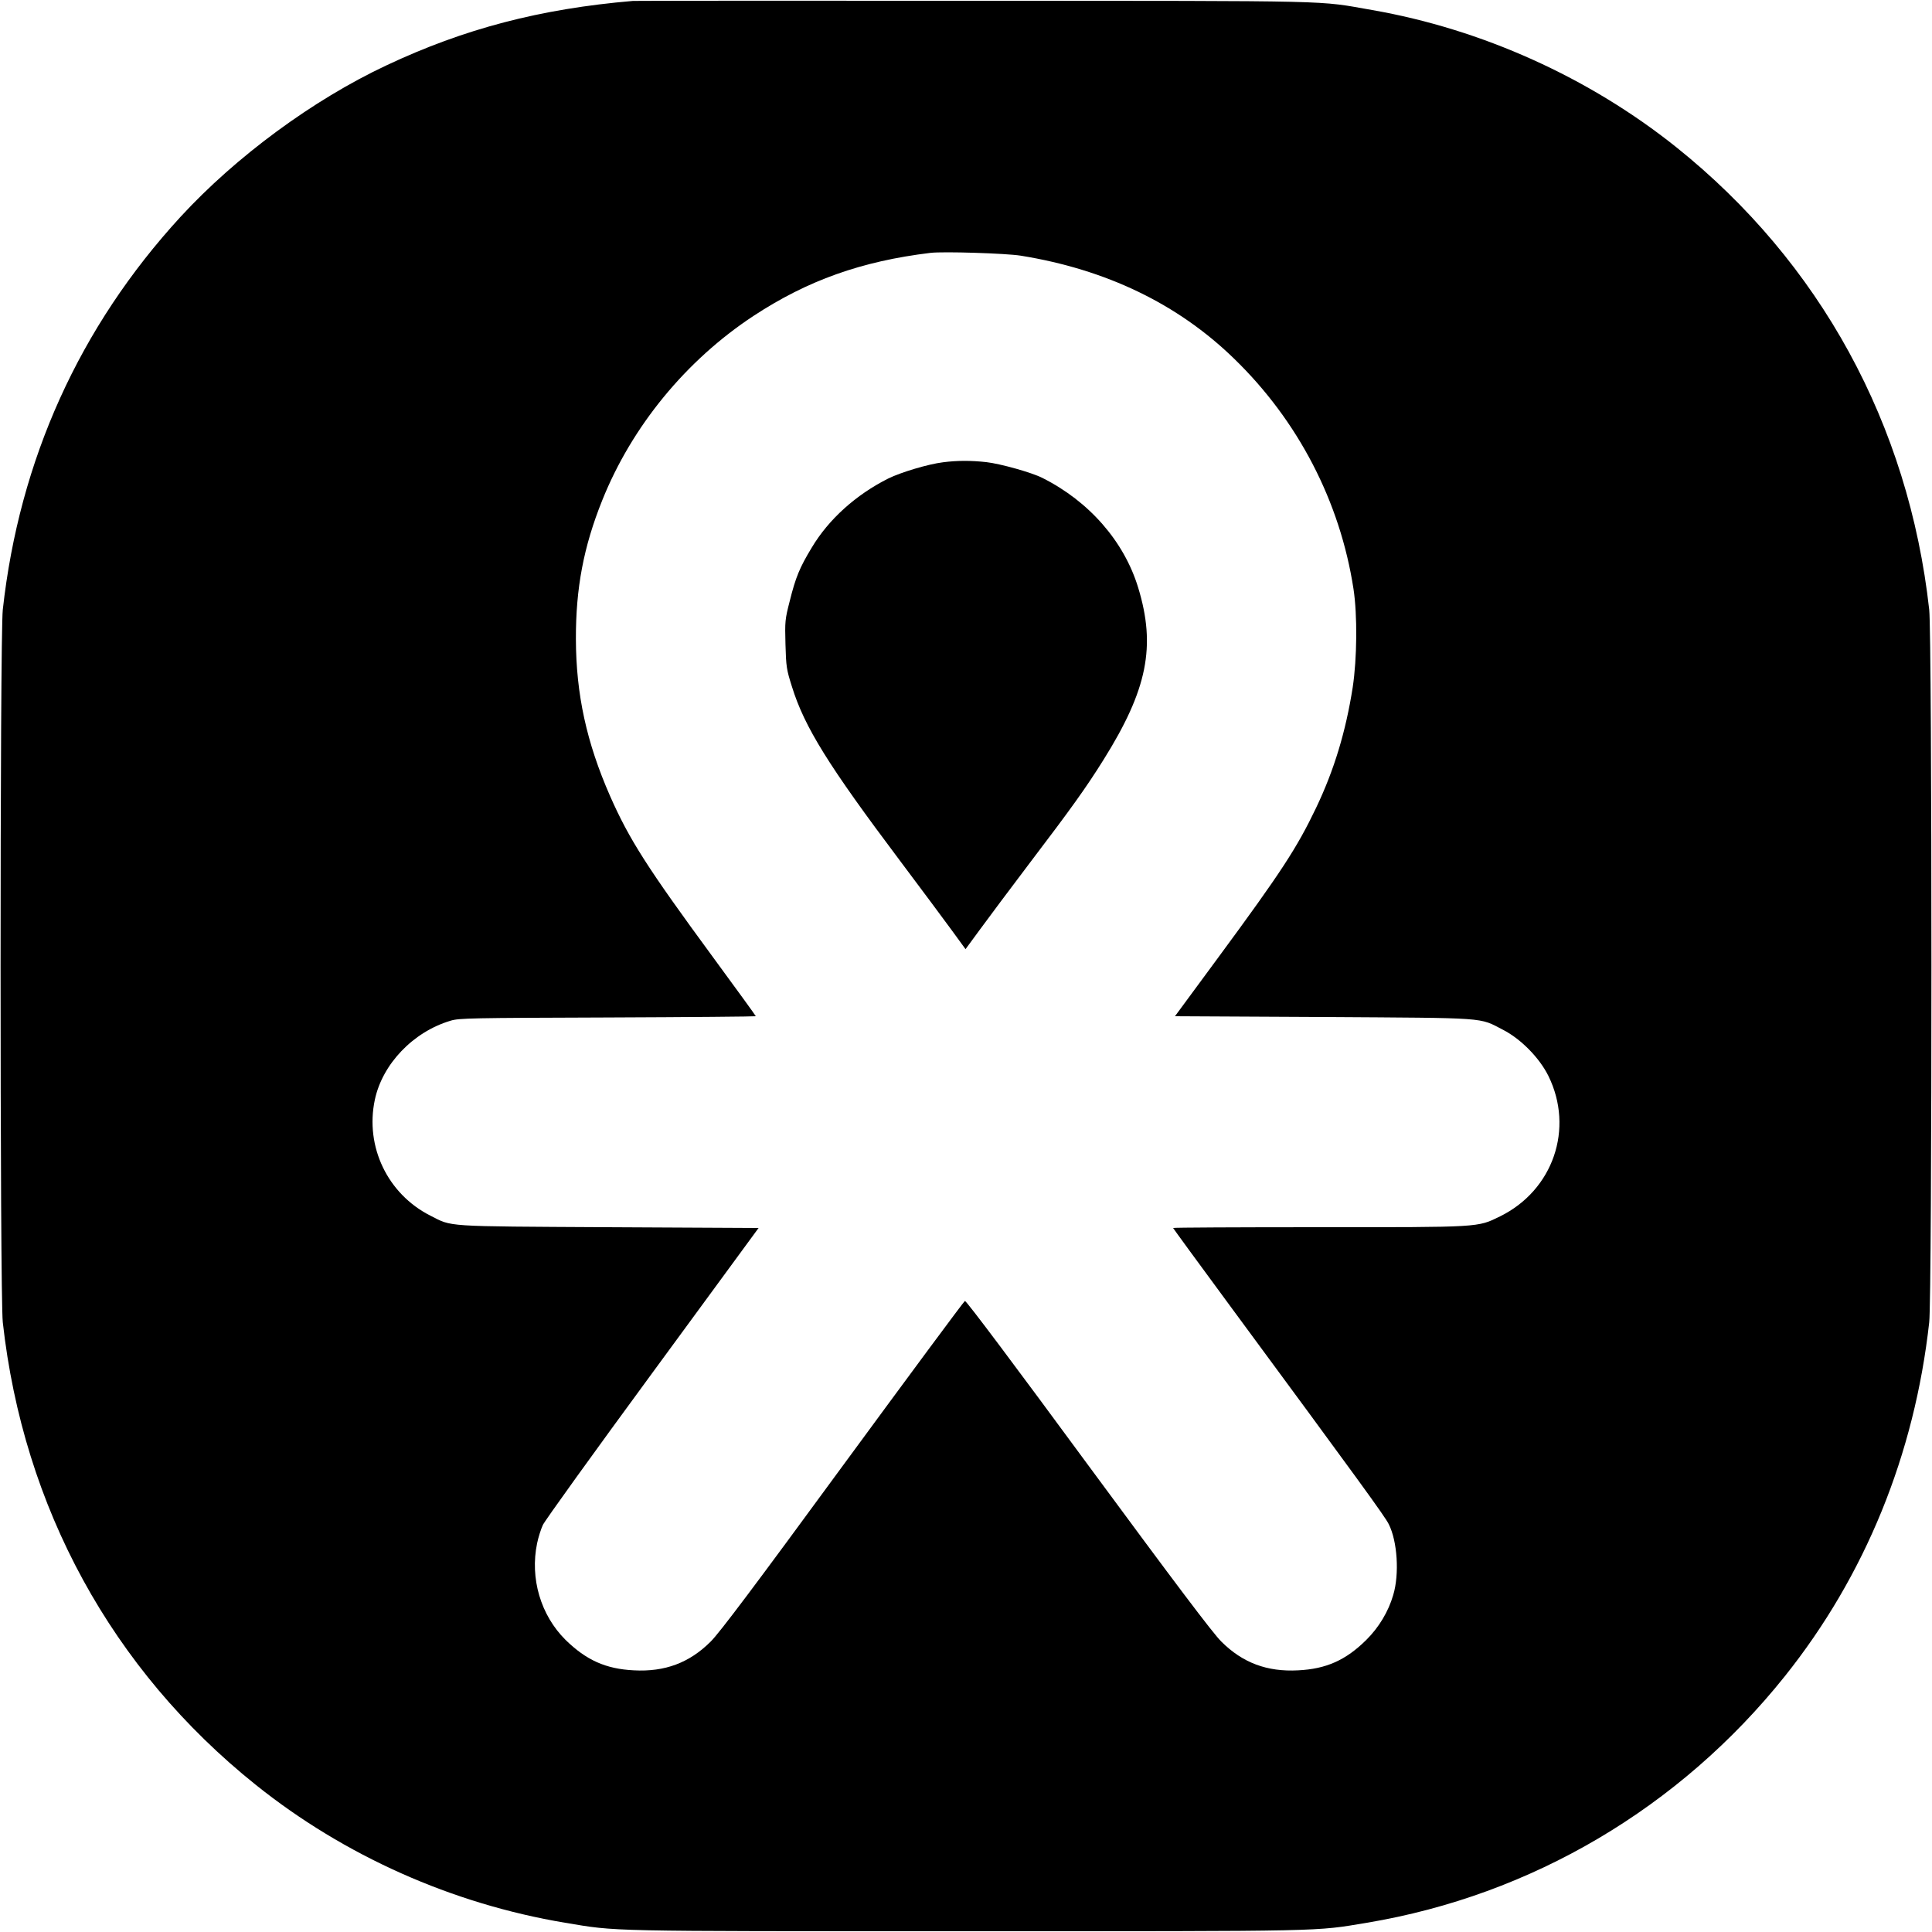 <?xml version="1.0" standalone="no"?>
<!DOCTYPE svg PUBLIC "-//W3C//DTD SVG 20010904//EN"
 "http://www.w3.org/TR/2001/REC-SVG-20010904/DTD/svg10.dtd">
<svg version="1.0" xmlns="http://www.w3.org/2000/svg"
 width="1250pt" height="1250pt" viewBox="0 0 1250 1250"
 preserveAspectRatio="xMidYMid meet">
<g transform="translate(0,1250) scale(0.1,-0.1)"
fill="#000000" stroke="none">
<path d="M4095 12494 c-600 -51 -1092 -180 -1595 -417 -475 -223 -973 -590
-1332 -980 -653 -711 -1043 -1572 -1150 -2542 -19 -176 -19 -4434 0 -4610 133
-1199 706 -2248 1637 -2993 573 -459 1271 -770 2000 -892 342 -57 233 -55
2595 -55 2362 0 2253 -2 2595 55 1065 178 2023 744 2703 1595 520 651 839
1434 934 2290 19 176 19 4434 0 4610 -133 1199 -706 2248 -1637 2993 -563 450
-1256 763 -1967 887 -361 63 -184 59 -2568 60 -1196 1 -2193 0 -2215 -1z
m2508 -1648 c553 -89 1017 -312 1381 -666 415 -402 686 -925 773 -1490 26
-170 23 -452 -5 -637 -45 -287 -120 -535 -237 -780 -124 -259 -224 -413 -633
-968 l-280 -380 962 -5 c1078 -7 1002 -1 1161 -83 115 -59 235 -181 293 -298
168 -341 31 -740 -313 -909 -147 -72 -121 -70 -1175 -70 -517 0 -940 -2 -940
-5 0 -2 165 -228 367 -502 839 -1138 1004 -1365 1028 -1414 56 -110 70 -323
29 -459 -31 -107 -93 -210 -174 -290 -132 -131 -259 -188 -441 -197 -201 -11
-360 49 -497 186 -55 54 -298 377 -862 1142 -469 638 -789 1065 -797 1062 -7
-3 -362 -483 -790 -1066 -566 -773 -799 -1083 -855 -1138 -137 -137 -296 -197
-497 -186 -182 9 -308 66 -442 197 -161 160 -231 398 -184 625 8 39 25 92 37
118 12 27 331 470 709 985 l687 937 -972 5 c-1078 6 -1007 2 -1152 75 -276
140 -423 446 -359 749 49 232 248 440 490 512 55 17 132 18 1018 21 526 2 957
6 957 8 0 3 -125 175 -277 382 -426 580 -542 762 -666 1043 -152 346 -220 658
-221 1015 -1 330 50 598 170 897 192 480 543 907 979 1194 350 230 699 354
1145 408 82 10 489 -3 583 -18z"/>
<path d="M6101 9509 c-97 -12 -273 -65 -354 -105 -209 -105 -385 -263 -495
-447 -78 -129 -104 -191 -143 -348 -30 -117 -31 -130 -27 -278 4 -145 7 -164
42 -274 81 -261 236 -510 696 -1122 140 -187 294 -393 341 -458 l86 -118 94
128 c51 70 197 265 324 433 267 351 362 484 474 663 285 455 341 735 225 1115
-91 299 -317 558 -620 710 -69 35 -269 91 -362 102 -100 11 -189 11 -281 -1z"/>
</g>
</svg>
